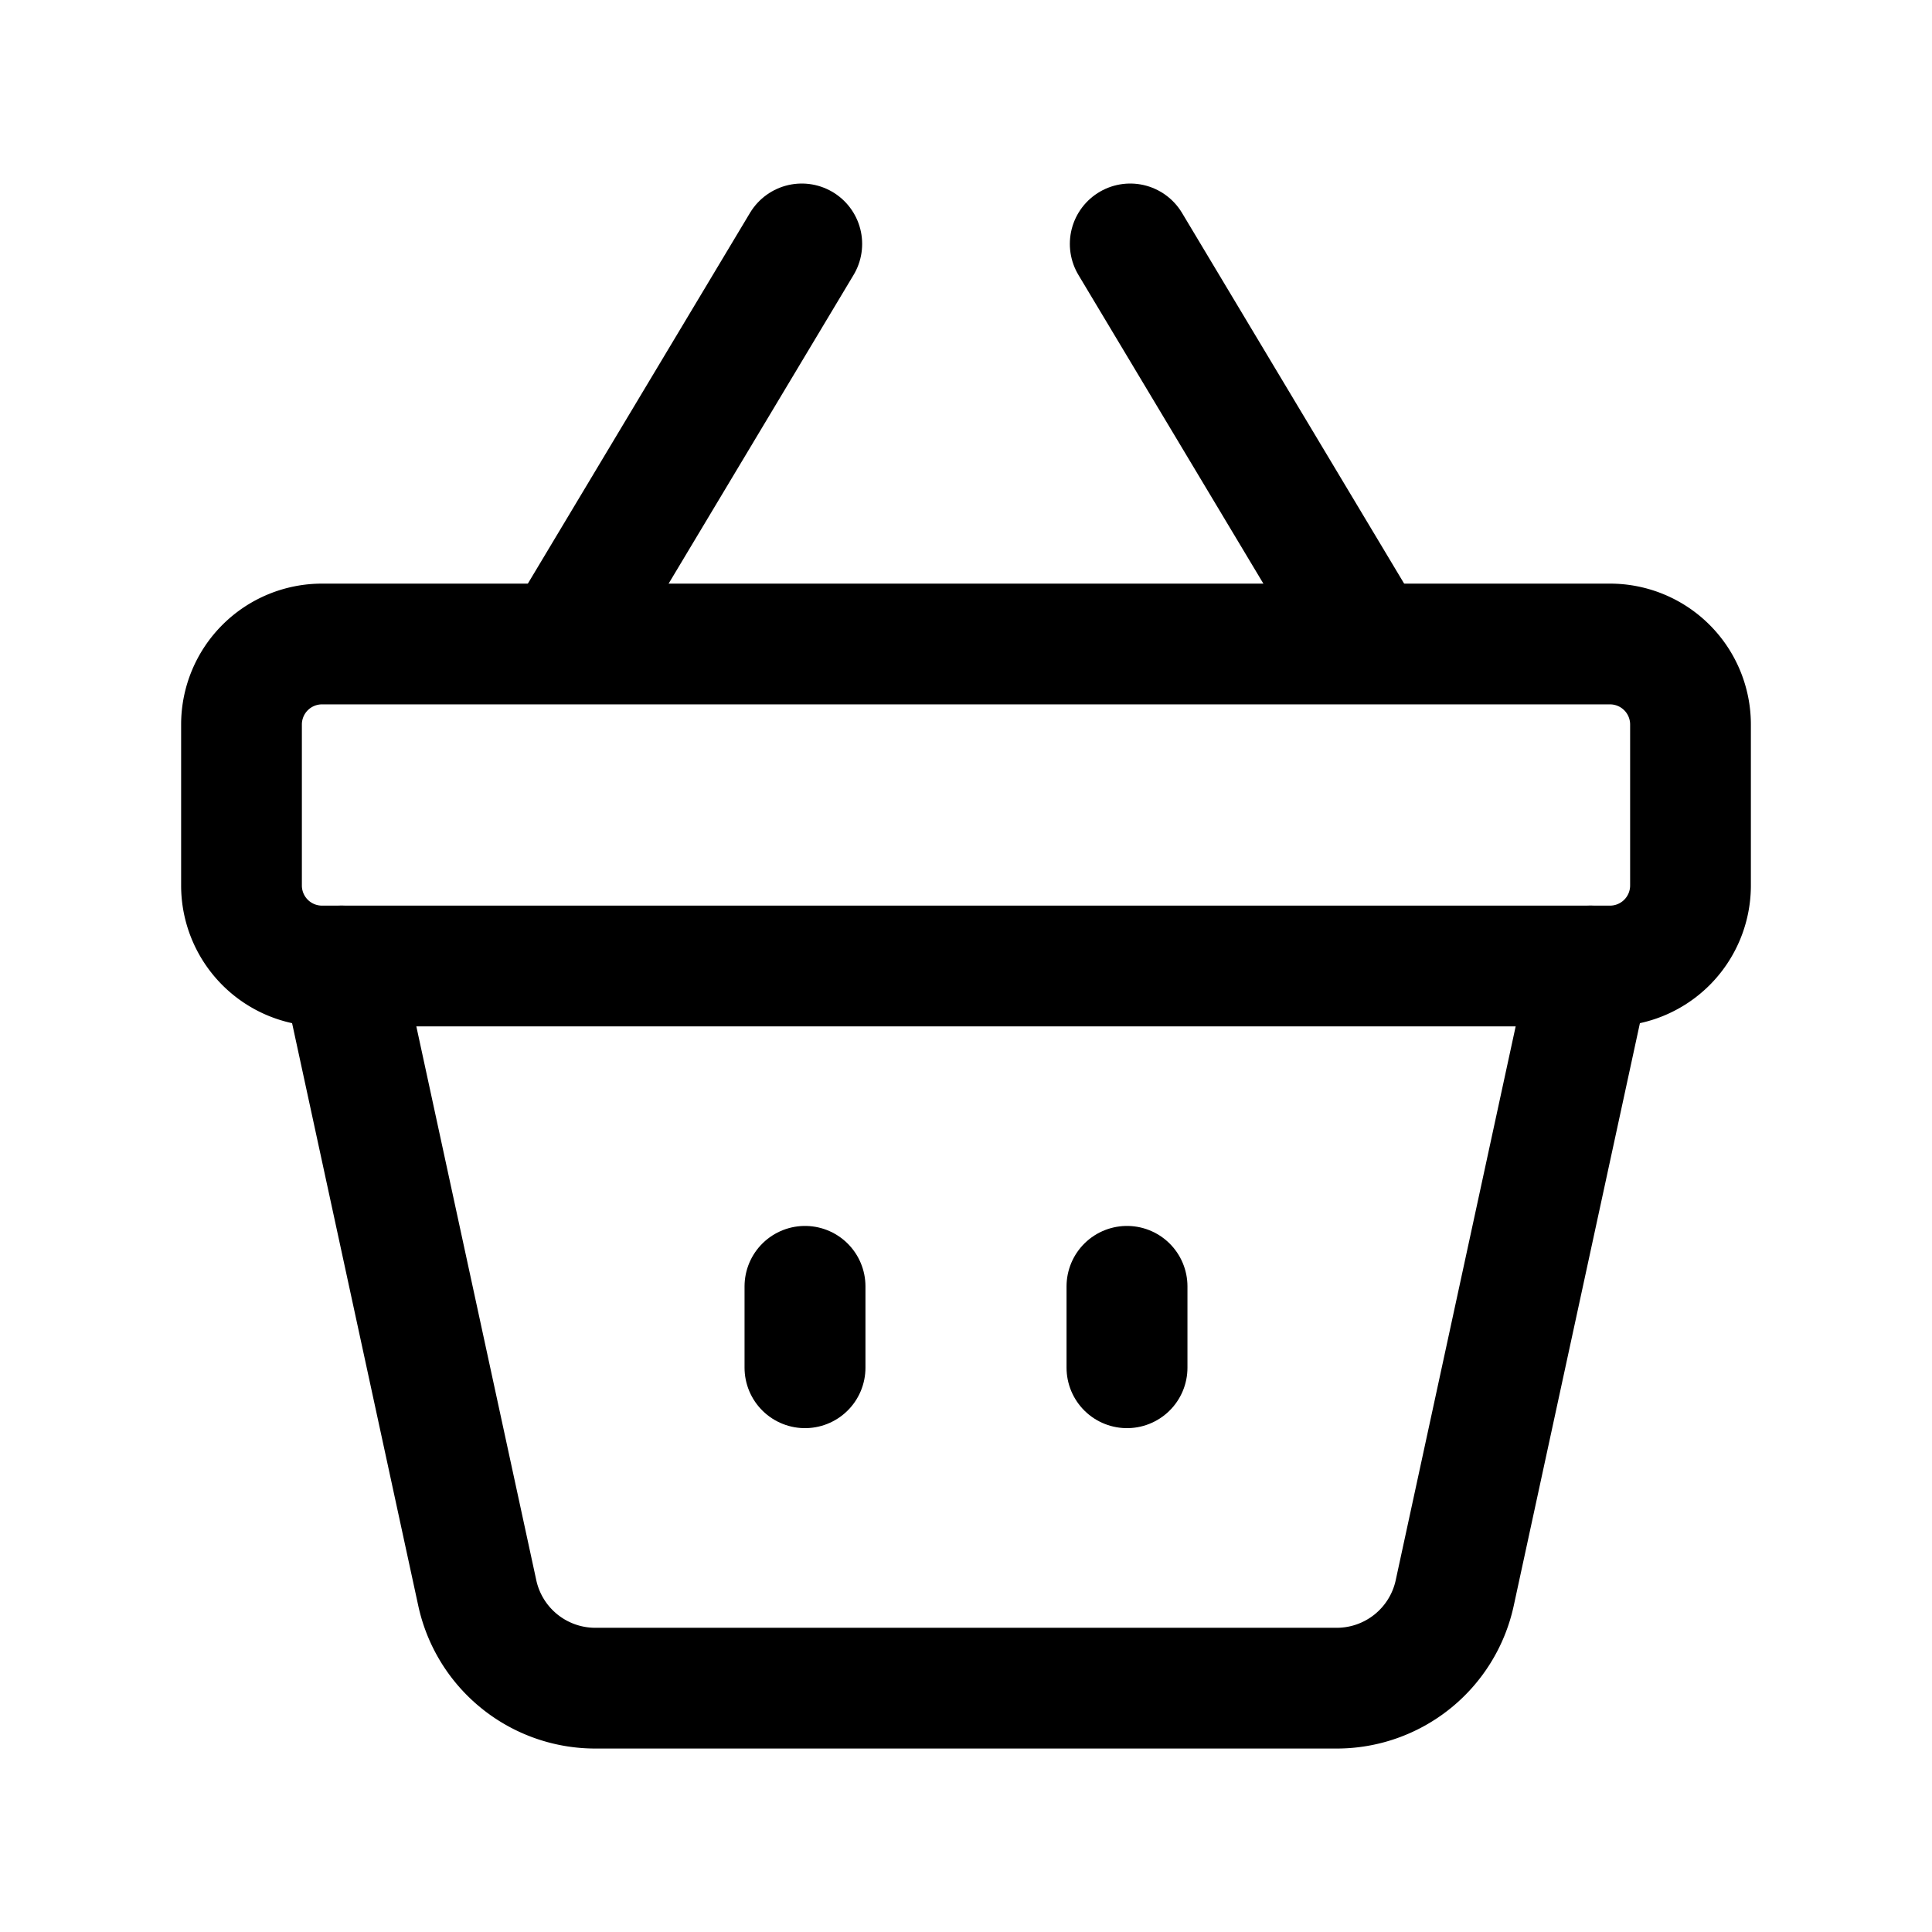 <svg version="1.1" viewBox="0 0 24 24" xmlns="http://www.w3.org/2000/svg"><title>ecommerce qr code</title><g class="nc-icon-wrapper"><g stroke-linecap="round" stroke-width="1.502" stroke="currentColor" fill="none" stroke-linejoin="round"><path d="M14 15.98v1.01"/><path d="M10 15.98v1.01"/><path stroke-width="1.5" d="M20 12H4a1 1 0 0 1-1-1V9a1 1 0 0 1 1-1h16a1 1 0 0 1 1 1v2a1 1 0 0 1-1 1z"/><path stroke-width="1.5" d="M14.04 3.03L17 7.97"/><path stroke-width="1.5" d="M9.96 3.03L7 7.97"/><path stroke-width="1.5" d="M19.758 12l-1.687 7.789a1.5 1.5 0 0 1-1.466 1.182h-9.21a1.5 1.5 0 0 1-1.466-1.182L4.242 12"/></g><path fill="none" d="M0 0h24v24H0z"/></g></svg>